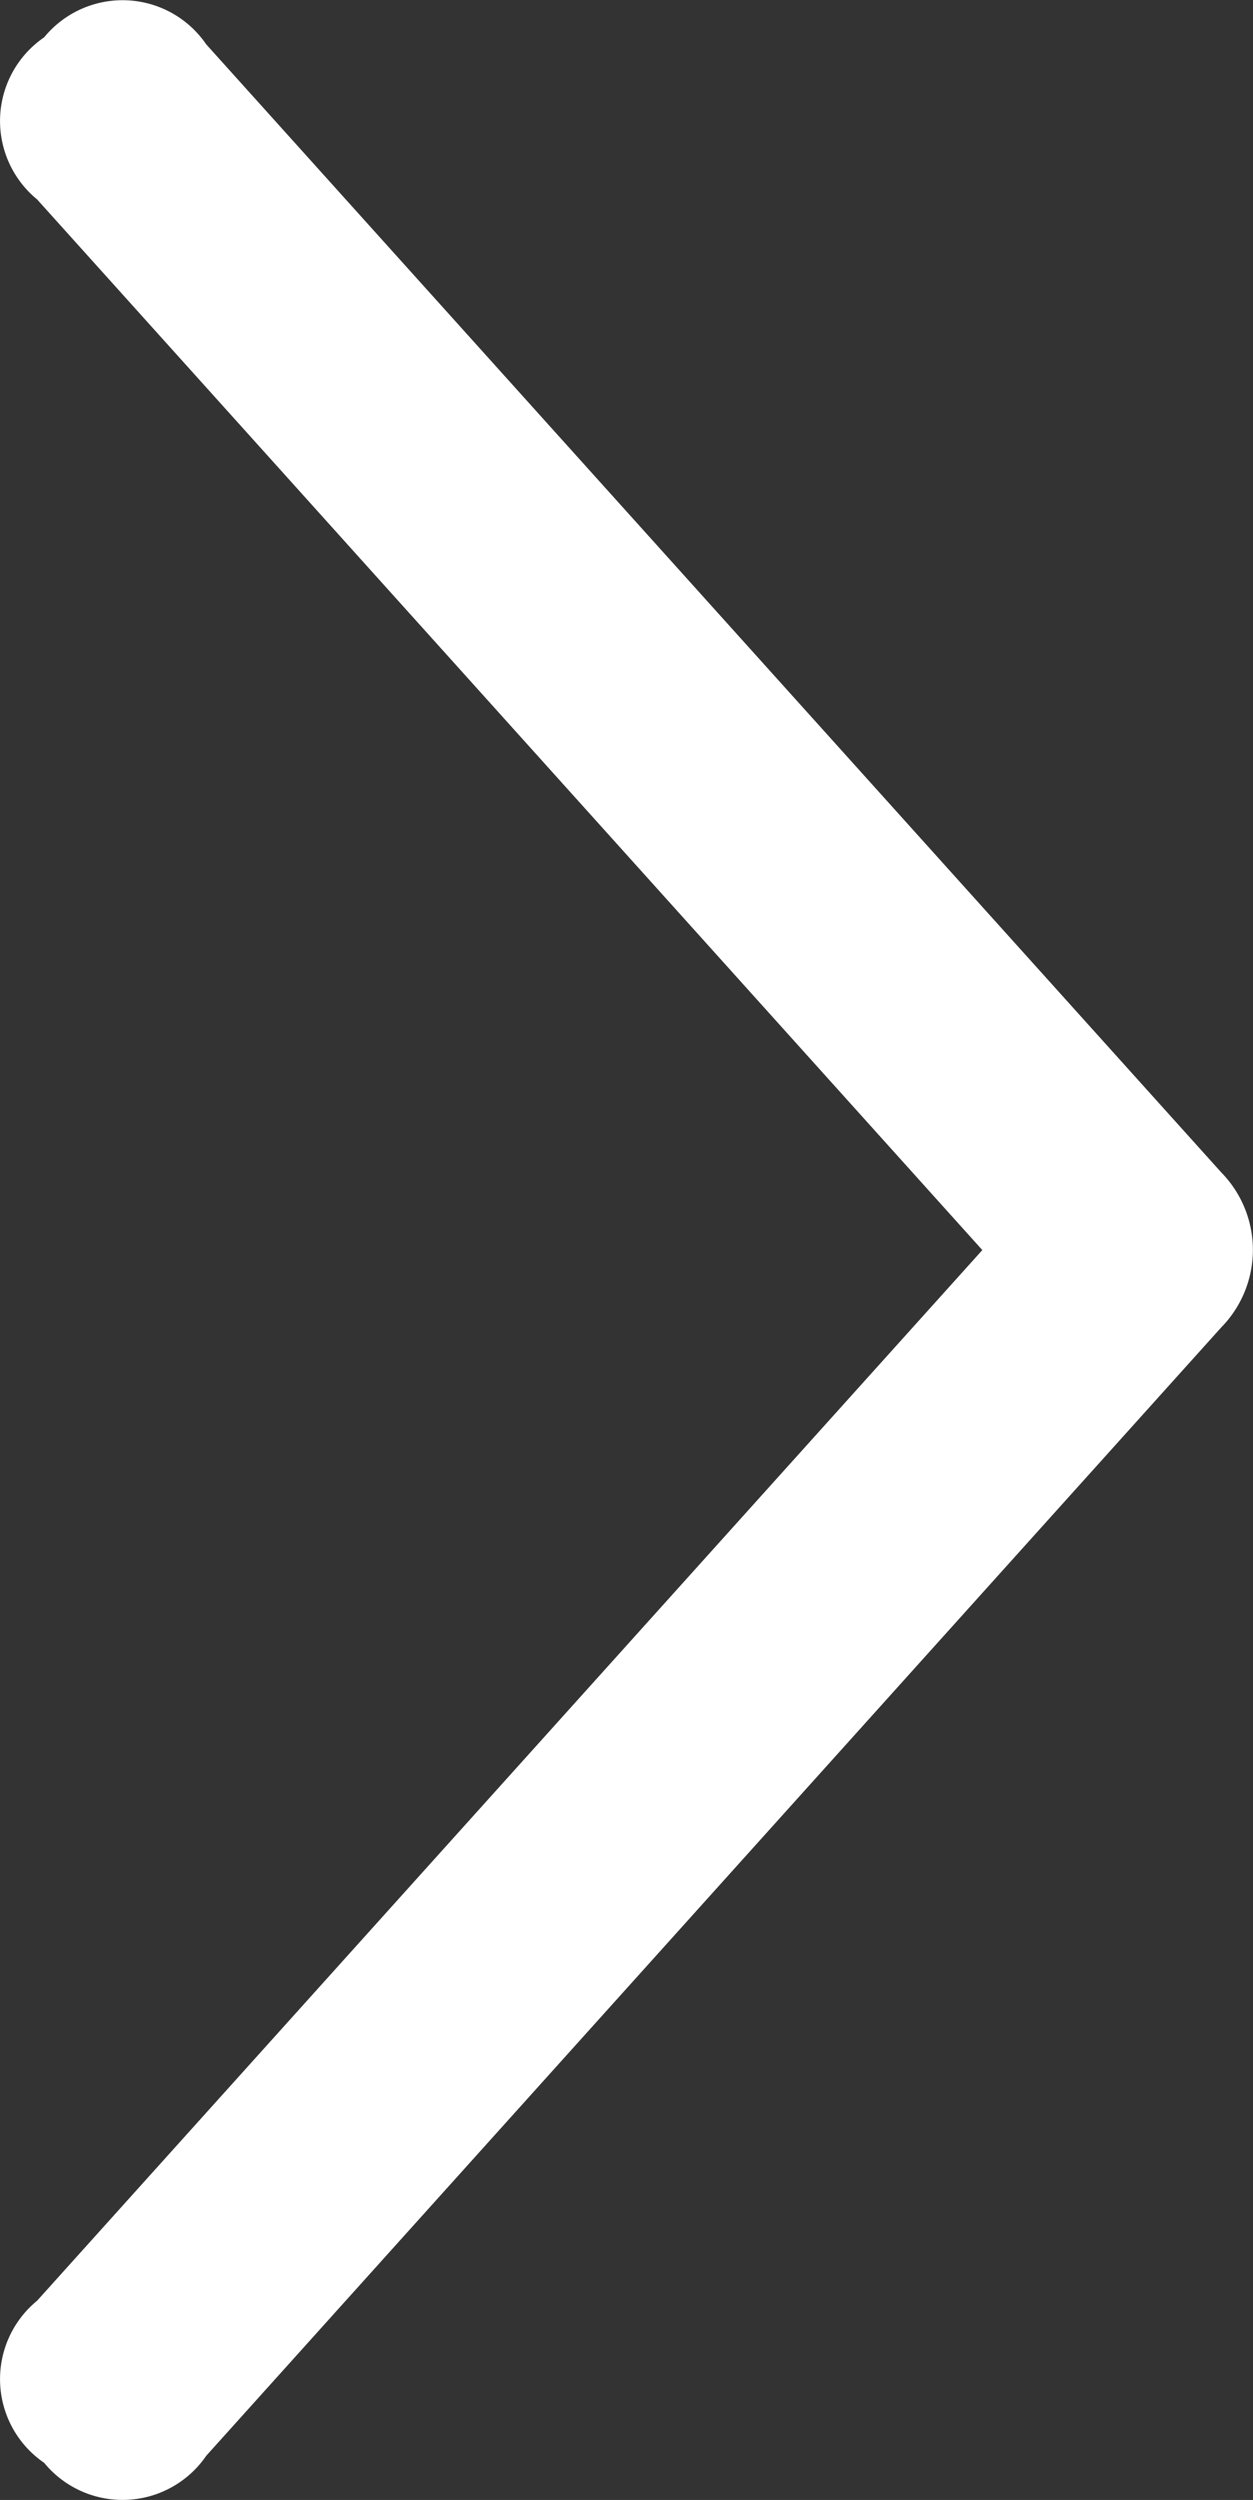 <svg xmlns="http://www.w3.org/2000/svg" width="7.291" height="14.541" viewBox="0 0 7.291 14.541">
  <rect x="0" y="0" width="7.291" height="14.541" fill="#333333" stroke="none"/>
  <path id="Path_65" data-name="Path 65" d="M9.023-7.424,3.117-.861a.59.59,0,0,1-.943.041.59.59,0,0,1-.041-.943l5.5-6.111-5.5-6.111a.59.59,0,0,1,.041-.943.59.59,0,0,1,.943.041L9.023-8.326A.644.644,0,0,1,9.023-7.424Z" transform="translate(-1.917 15.145)" fill="#fff"/>
</svg>
